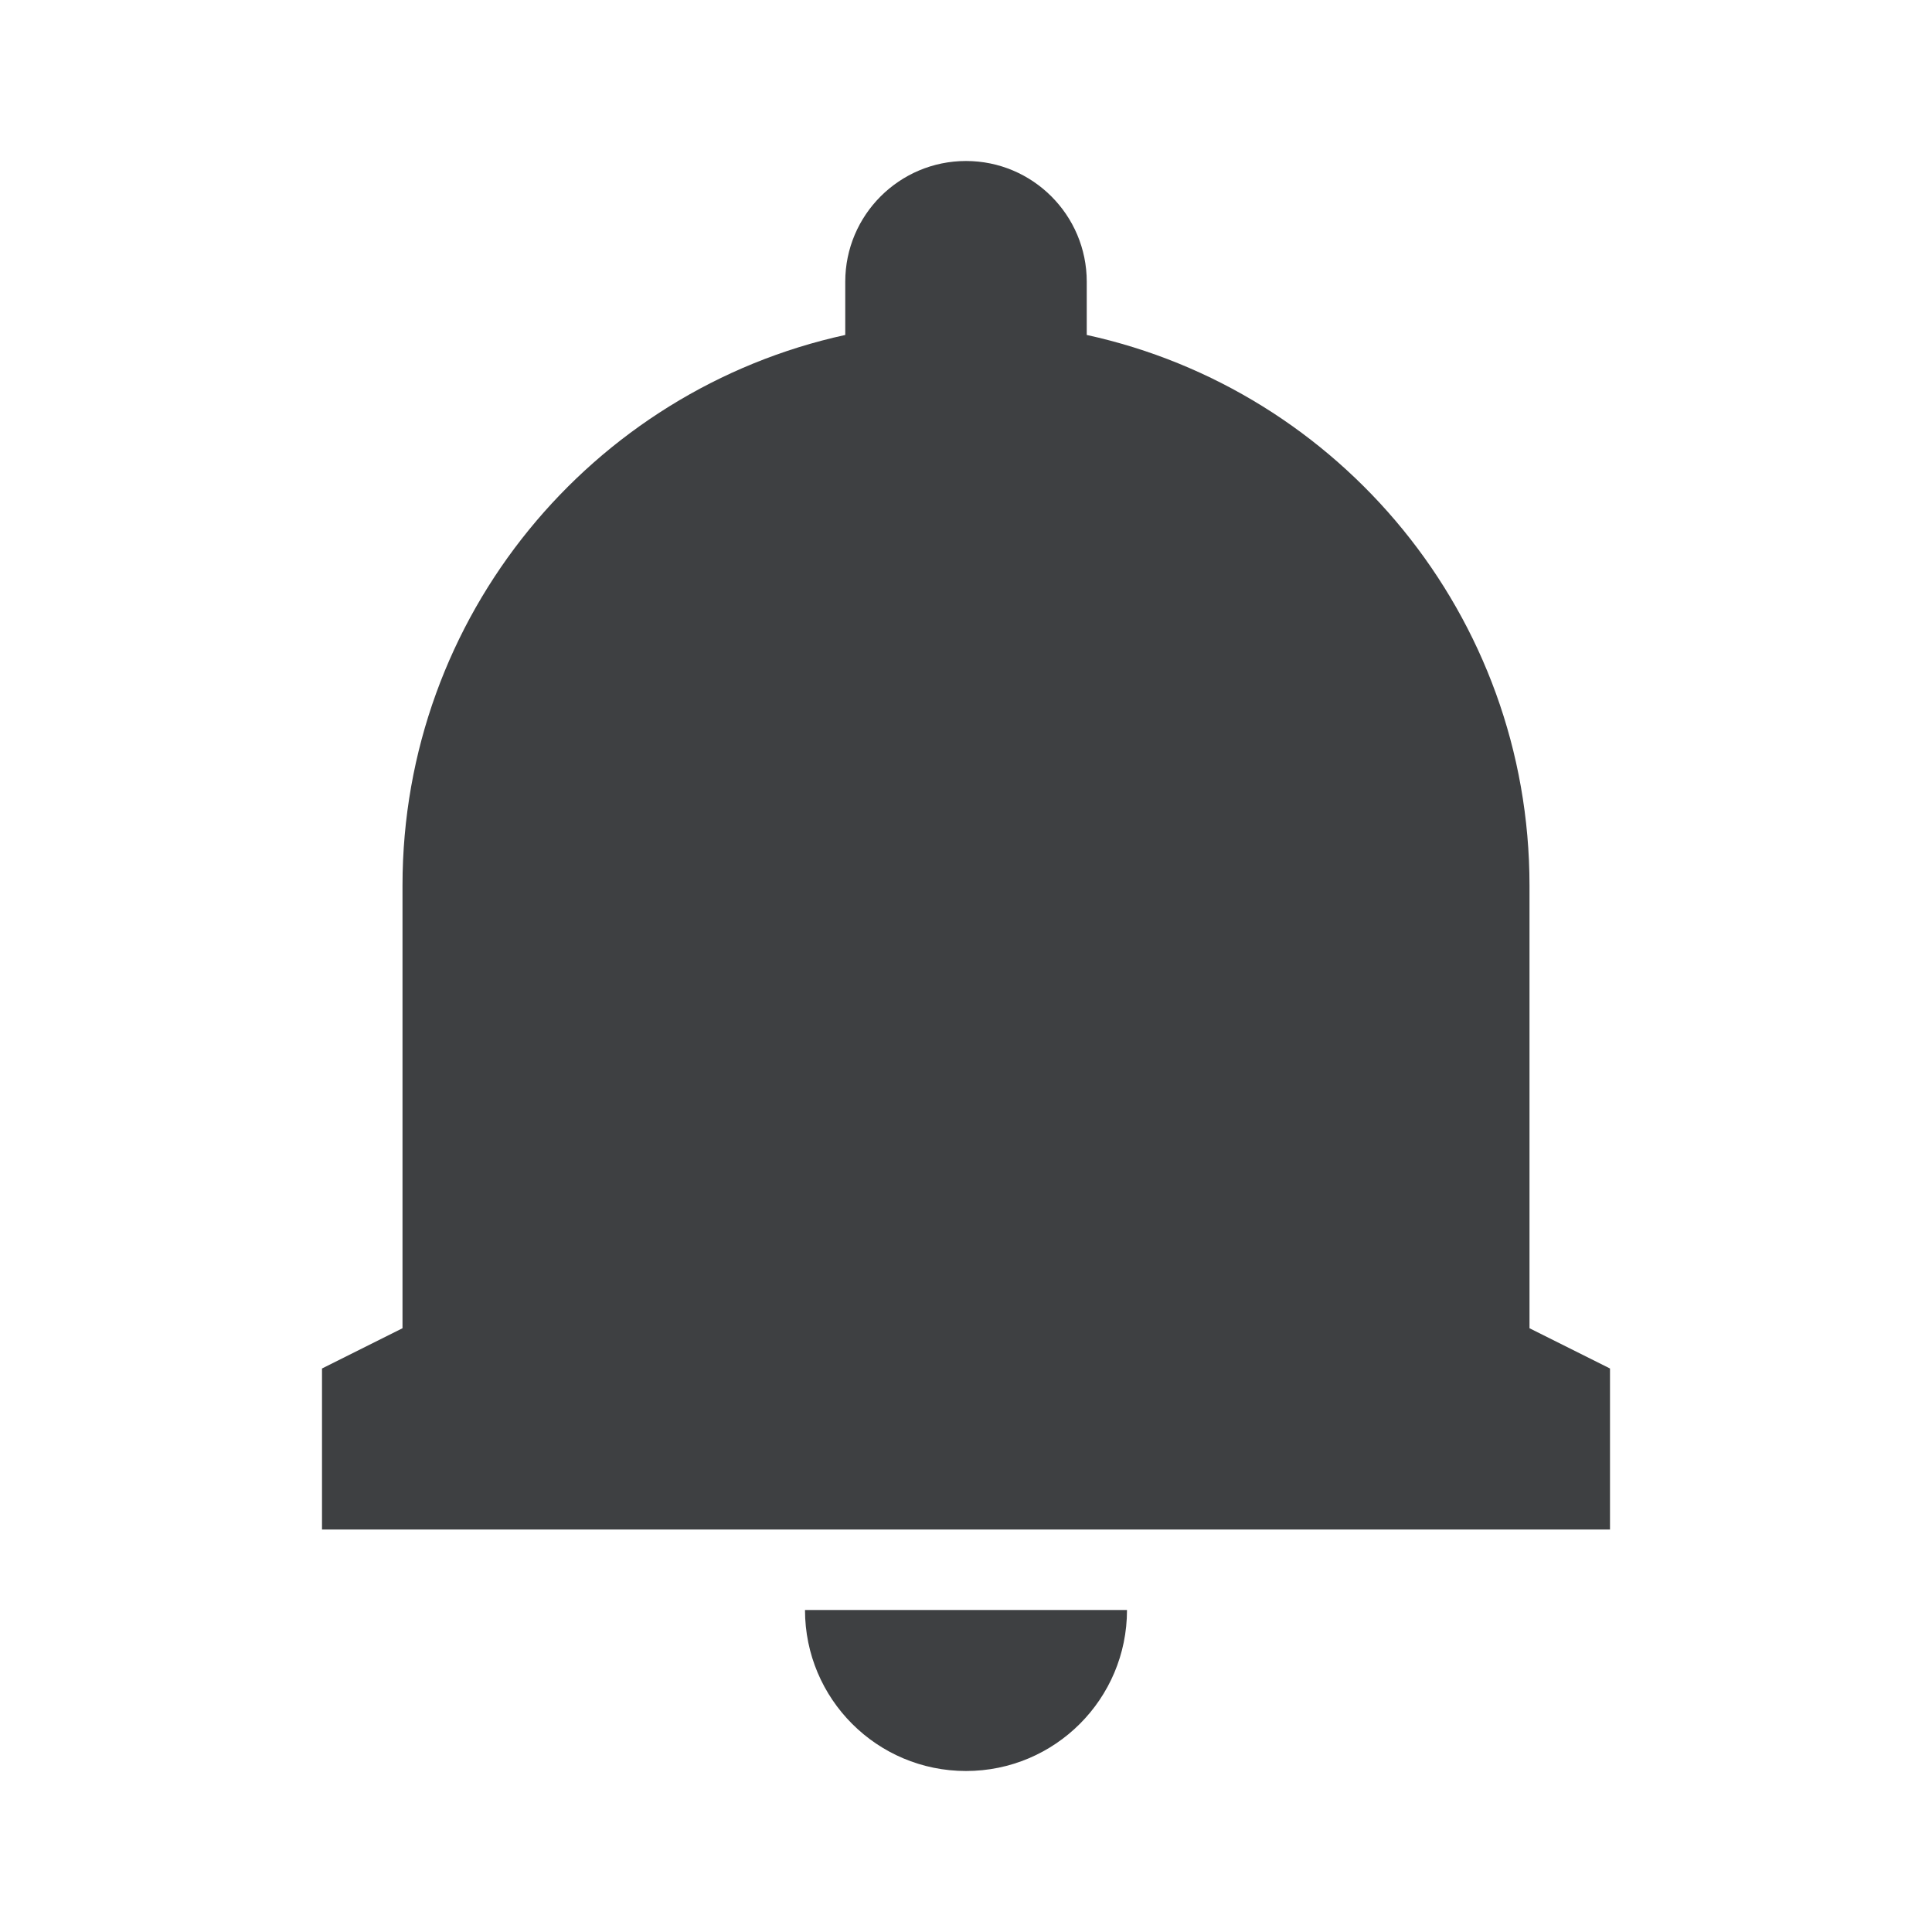 <svg width="24" height="24" viewBox="0 0 24 24" fill="none" xmlns="http://www.w3.org/2000/svg">
<path fill-rule="evenodd" clip-rule="evenodd" d="M10.5 4.161V3.5C10.5 2.672 11.172 2 12 2C12.828 2 13.5 2.672 13.5 3.5V4.161C16.645 4.848 19 7.649 19 11V16.5L20 17V19H4V17L5 16.5V11C5 7.649 7.355 4.848 10.5 4.161ZM10 20H14C14 21.105 13.105 22 12 22C10.895 22 10 21.105 10 20Z" fill="#3E4042"/>
</svg>
